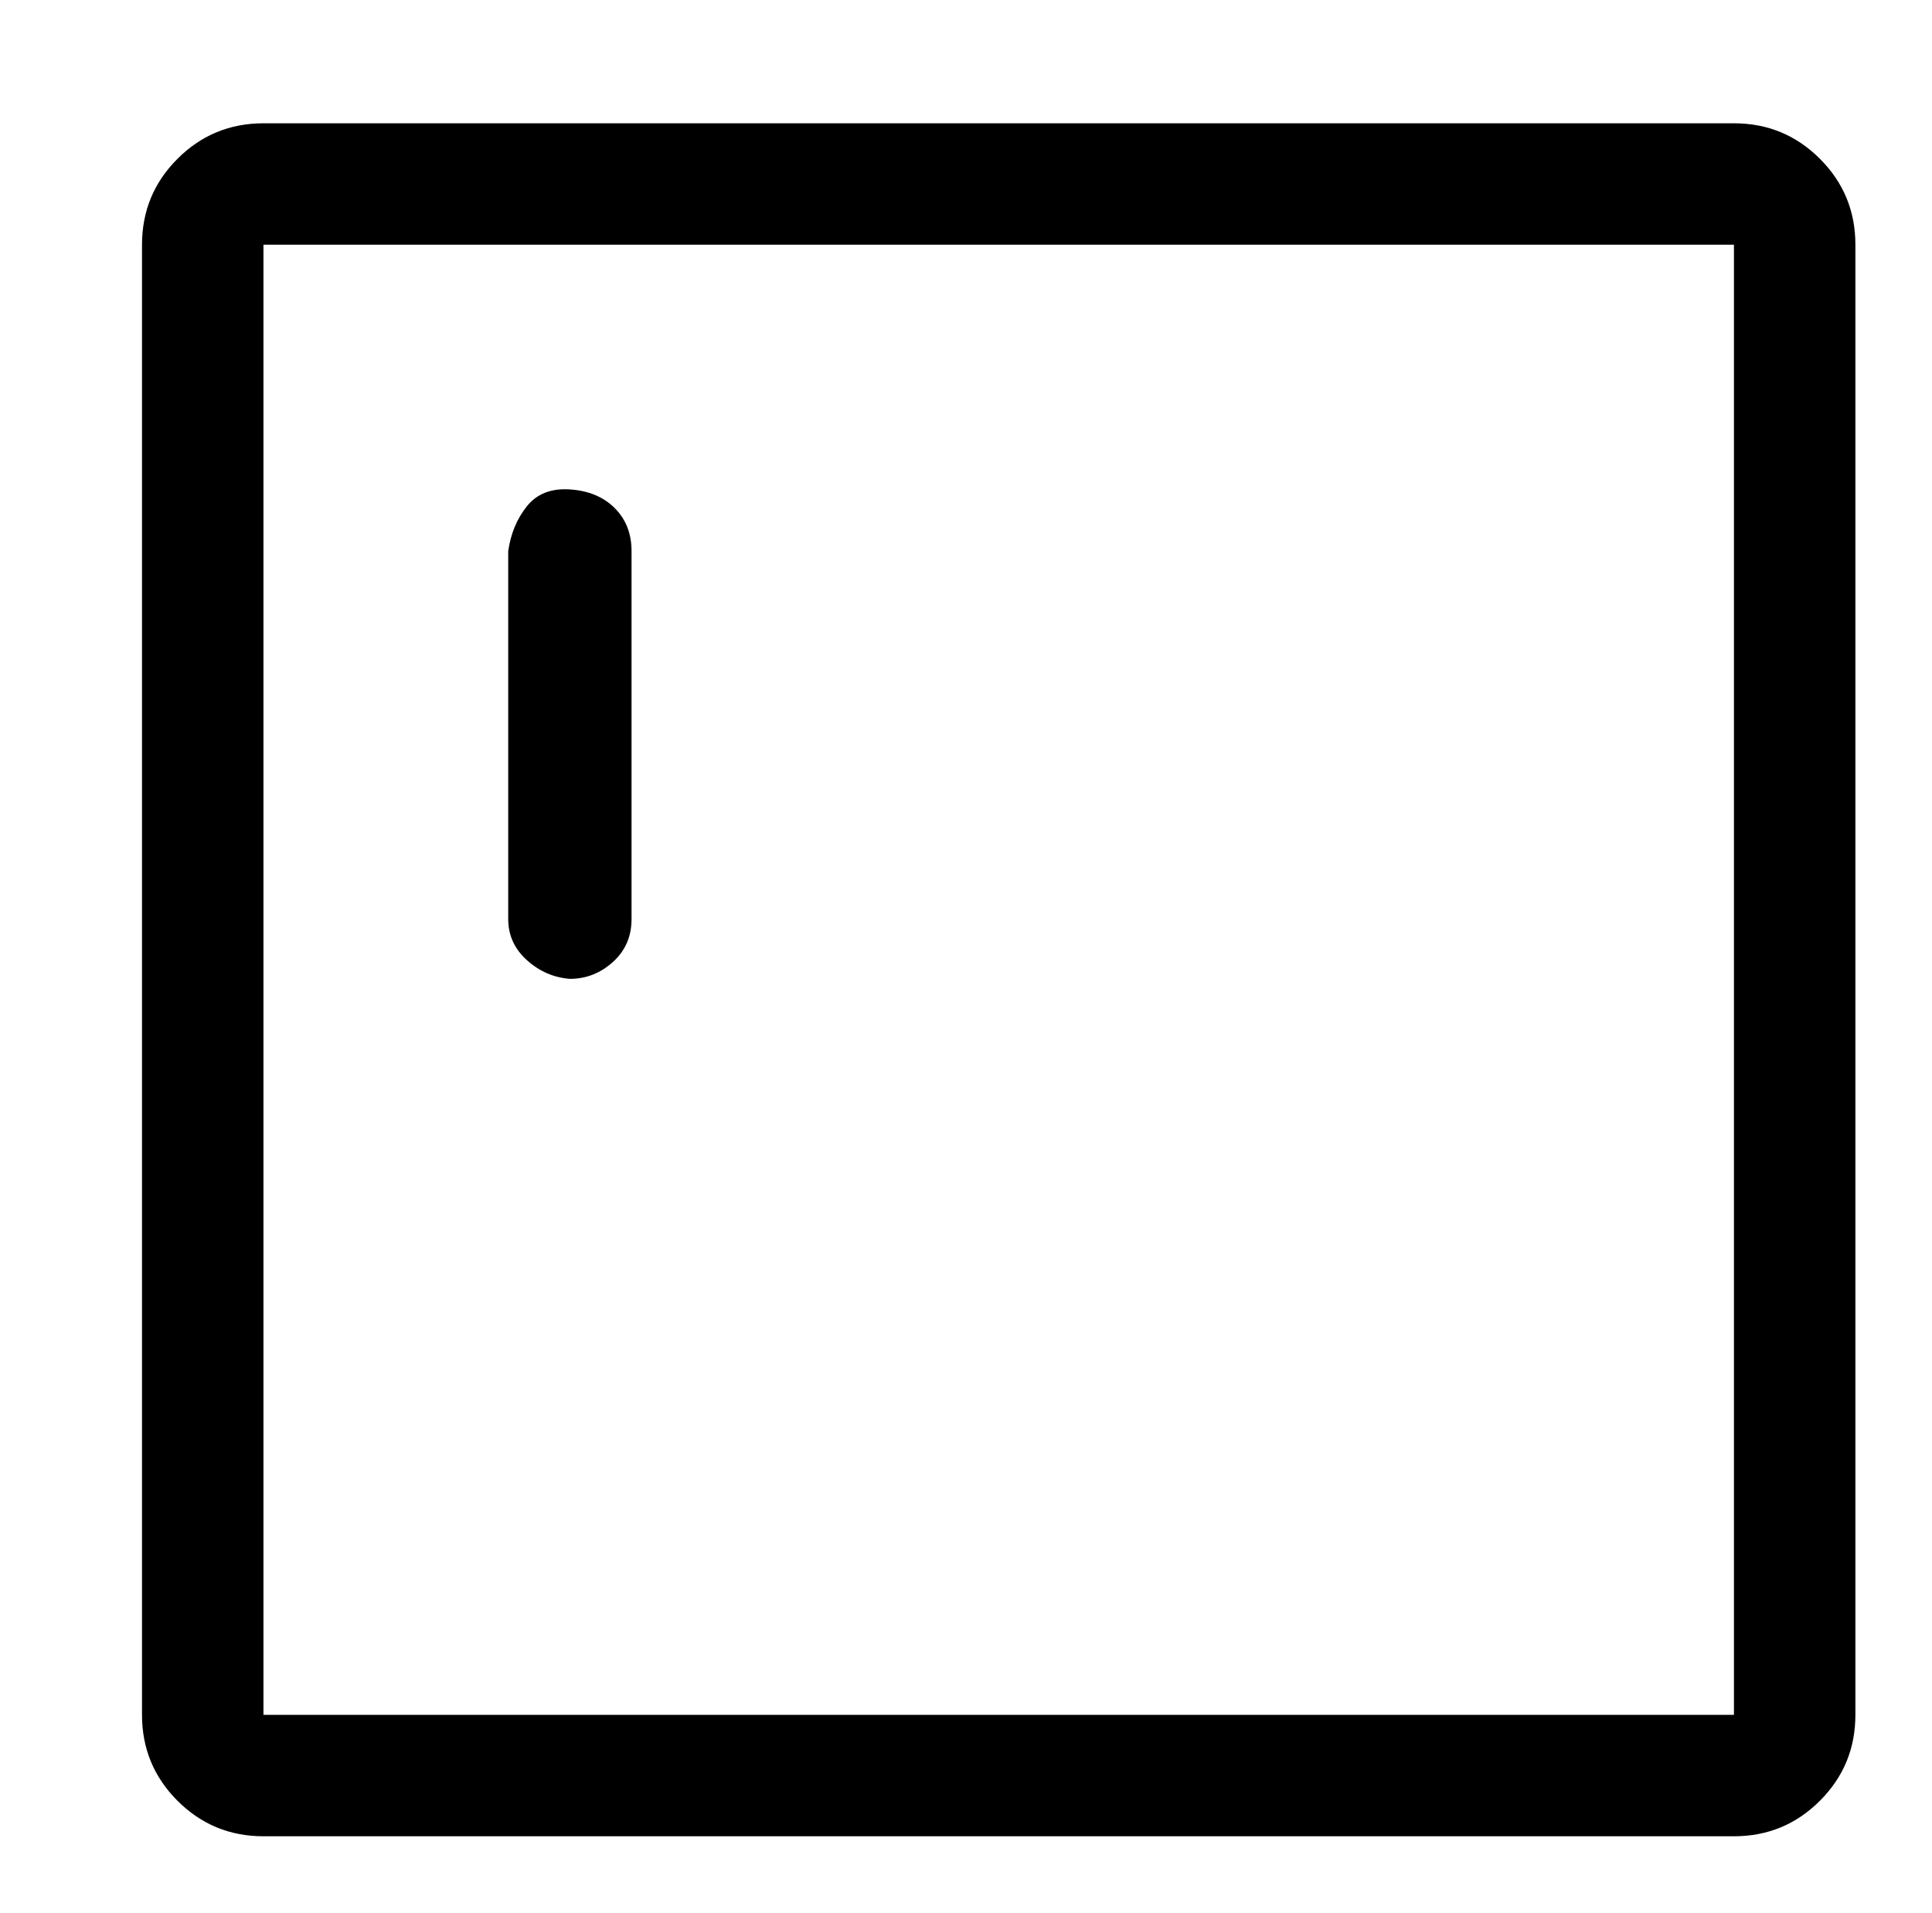<?xml version="1.0" standalone="no"?>
<!DOCTYPE svg PUBLIC "-//W3C//DTD SVG 1.1//EN" "http://www.w3.org/Graphics/SVG/1.1/DTD/svg11.dtd" >
<svg xmlns="http://www.w3.org/2000/svg" xmlns:xlink="http://www.w3.org/1999/xlink" version="1.1" viewBox="-10 0 1034 1024">
   <path fill="currentColor"
d="M918 66h-787q-27 0 -46 19t-19 46v787q0 27 19 46t46 19h787q27 0 46 -19t19 -46v-787q0 -27 -19 -46t-46 -19zM918 918h-787v-787h787v787zM295 524q13 0 23 -9t10 -23v-197q0 -14 -9 -23t-24 -10t-23 9t-10 24v197q0 13 10 22t23 10z" />
</svg>
